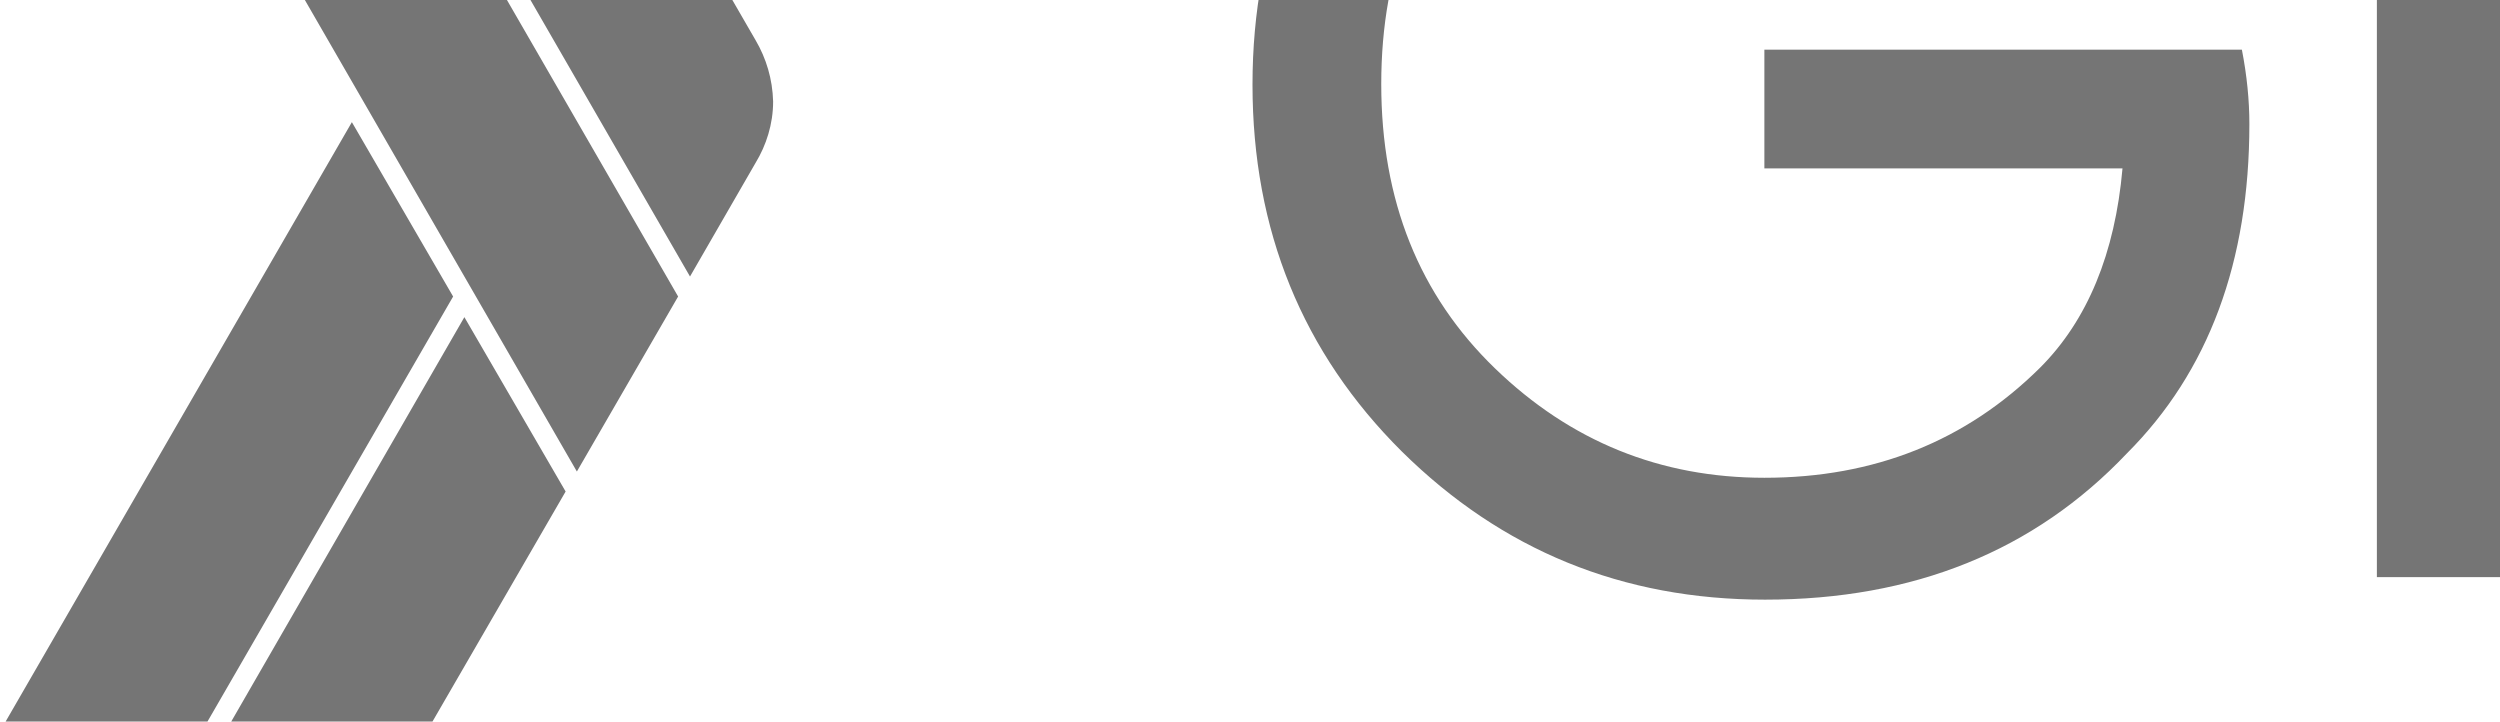 <?xml version="1.0" encoding="UTF-8" standalone="no"?>
<svg
   xmlns:dc="http://purl.org/dc/elements/1.1/"
   xmlns:cc="http://creativecommons.org/ns#"
   xmlns:rdf="http://www.w3.org/1999/02/22-rdf-syntax-ns#"
   xmlns:svg="http://www.w3.org/2000/svg"
   xmlns="http://www.w3.org/2000/svg"
   xmlns:sodipodi="http://sodipodi.sourceforge.net/DTD/sodipodi-0.dtd"
   xmlns:inkscape="http://www.inkscape.org/namespaces/inkscape"
   id="Layer_4"
   viewBox="95 151 400 115.444"
   version="1.1"
   sodipodi:docname="organizer-logo.svg"
   width="400"
   height="115.444"
   inkscape:version="0.92.3 (2405546, 2018-03-11)">
  <defs
     id="defs4731" />
  <sodipodi:namedview
     pagecolor="#ffffff"
     bordercolor="#666666"
     borderopacity="1"
     objecttolerance="10"
     gridtolerance="10"
     guidetolerance="10"
     inkscape:pageopacity="0"
     inkscape:pageshadow="2"
     inkscape:window-width="1600"
     inkscape:window-height="845"
     id="namedview4729"
     showgrid="false"
     inkscape:zoom="1.3034704"
     inkscape:cx="787.9522"
     inkscape:cy="124.55369"
     inkscape:window-x="0"
     inkscape:window-y="180"
     inkscape:window-maximized="1"
     inkscape:current-layer="Layer_4" />
  <style
     id="style4713">.st0{fill:#757575}</style>
  <g
     id="XMLID_6_"
     transform="translate(0,-84.556)">
    <path
       id="XMLID_3_"
       class="st0"
       d="m 454.9,255.4 c 0,22 -6.5,39.6 -19.6,52.7 -14.8,15.6 -34.1,23.4 -57.9,23.4 -22.8,0 -42.1,-7.9 -58.1,-23.7 -15.9,-15.8 -23.9,-35.4 -23.9,-58.7 0,-23.3 8,-42.9 23.9,-58.7 15.9,-15.8 35.3,-23.7 58.1,-23.7 11.3,0 22.1,2.2 32.4,6.6 10.3,4.4 18.5,10.3 24.7,17.6 l -13.9,13.9 C 410.1,192.2 395.7,186 377.3,186 c -16.6,0 -31,5.8 -43.1,17.5 -12.1,11.7 -18.2,26.8 -18.2,45.5 0,18.7 6.1,33.8 18.2,45.5 12.1,11.7 26.5,17.5 43.1,17.5 17.6,0 32.3,-5.9 44.1,-17.6 7.6,-7.6 12,-18.3 13.2,-31.9 h -57.3 v -19 h 76.4 c 0.8,4.1 1.2,8.1 1.2,11.9 z"
       inkscape:connector-curvature="0"
       style="fill:#757575" />
    <path
       id="XMLID_20_"
       class="st0"
       d="M 475.3,327.9 V 170.1 h 48.2 c 24.2,0 43.6,7.3 58.2,21.9 14.5,14.6 21.8,33.6 21.8,57 0,23.4 -7.3,42.3 -21.8,57 -14.5,14.6 -33.9,21.9 -58.2,21.9 z m 20.3,-19.4 h 28 c 18.2,0 32.6,-5.2 43.3,-15.6 10.6,-10.4 16,-25 16,-43.8 0,-18.7 -5.3,-33.2 -16,-43.7 -10.7,-10.5 -25.1,-15.8 -43.3,-15.8 h -28 z"
       inkscape:connector-curvature="0"
       style="fill:#757575" />
    <path
       id="XMLID_23_"
       class="st0"
       d="m 776,255.4 c 0,22 -6.5,39.6 -19.6,52.7 -14.8,15.6 -34.1,23.4 -57.9,23.4 -22.8,0 -42.1,-7.9 -58.1,-23.7 -15.9,-15.8 -23.9,-35.4 -23.9,-58.7 0,-23.3 8,-42.9 23.9,-58.7 15.9,-15.8 35.3,-23.7 58.1,-23.7 11.3,0 22.1,2.2 32.4,6.6 10.3,4.4 18.5,10.3 24.7,17.6 l -13.9,13.9 C 731.2,192.2 716.8,186 698.4,186 c -16.6,0 -31,5.8 -43.1,17.5 -12.1,11.7 -18.2,26.8 -18.2,45.5 0,18.7 6.1,33.8 18.2,45.5 12.1,11.7 26.5,17.5 43.1,17.5 17.6,0 32.3,-5.9 44.1,-17.6 7.6,-7.6 12,-18.3 13.2,-31.9 h -57.3 v -19 h 76.4 c 0.8,4.1 1.2,8.1 1.2,11.9 z"
       inkscape:connector-curvature="0"
       style="fill:#757575" />
    <path
       id="XMLID_25_"
       class="st0"
       d="M 850,327.9 V 170.1 h 20.3 v 138.4 h 68.3 v 19.4 z"
       inkscape:connector-curvature="0"
       style="fill:#757575" />
    <path
       id="XMLID_27_"
       class="st0"
       d="M 970.6,327.9 927,219.9 h 22 l 31.7,83.7 h 0.4 l 32.2,-83.7 h 21.7 l -44.1,108 z"
       inkscape:connector-curvature="0"
       style="fill:#757575" />
    <path
       id="XMLID_29_"
       class="st0"
       d="m 1065.8,192.8 c -2.8,2.8 -6.2,4.2 -10.1,4.2 -3.9,0 -7.3,-1.4 -10.1,-4.2 -2.8,-2.8 -4.2,-6.2 -4.2,-10.1 0,-3.9 1.4,-7.3 4.2,-10.1 2.8,-2.8 6.2,-4.2 10.1,-4.2 3.9,0 7.3,1.4 10.1,4.2 2.8,2.8 4.2,6.2 4.2,10.1 0,3.9 -1.4,7.3 -4.2,10.1 z m 0,135.1 h -20.3 v -108 h 20.3 z"
       inkscape:connector-curvature="0"
       style="fill:#757575" />
    <path
       id="XMLID_32_"
       class="st0"
       d="m 1120,327.9 -43.6,-108 h 22 l 31.7,83.7 h 0.4 l 32.2,-83.7 h 21.6 l -44.1,108 z"
       inkscape:connector-curvature="0"
       style="fill:#757575" />
  </g>
  <path
     style="fill:#757575"
     inkscape:connector-curvature="0"
     d="M 127.3,66.444 H 95 l 92.3,160 16.2,-28 z"
     class="st0"
     id="XMLID_259_" />
  <path
     style="fill:#757575"
     inkscape:connector-curvature="0"
     d="m 215.9,157.444 -52.6,-91 h -32.2 l 74.3,128.8 10.5,-18.2 c 1.7,-2.8 2.8,-6.2 2.8,-9.8 -0.1,-3.6 -1.1,-6.9 -2.8,-9.8 z"
     class="st0"
     id="XMLID_258_" />
  <path
     style="fill:#757575"
     inkscape:connector-curvature="0"
     d="m 151.3,170.544 -55.4,95.9 h 32.3 l 39.3,-68 z"
     class="st0"
     id="XMLID_257_" />
  <path
     style="fill:#757575"
     inkscape:connector-curvature="0"
     d="m 169.3,201.744 -37.3,64.7 h 32.2 l 21.3,-36.8 z"
     class="st0"
     id="XMLID_256_" />
</svg>
